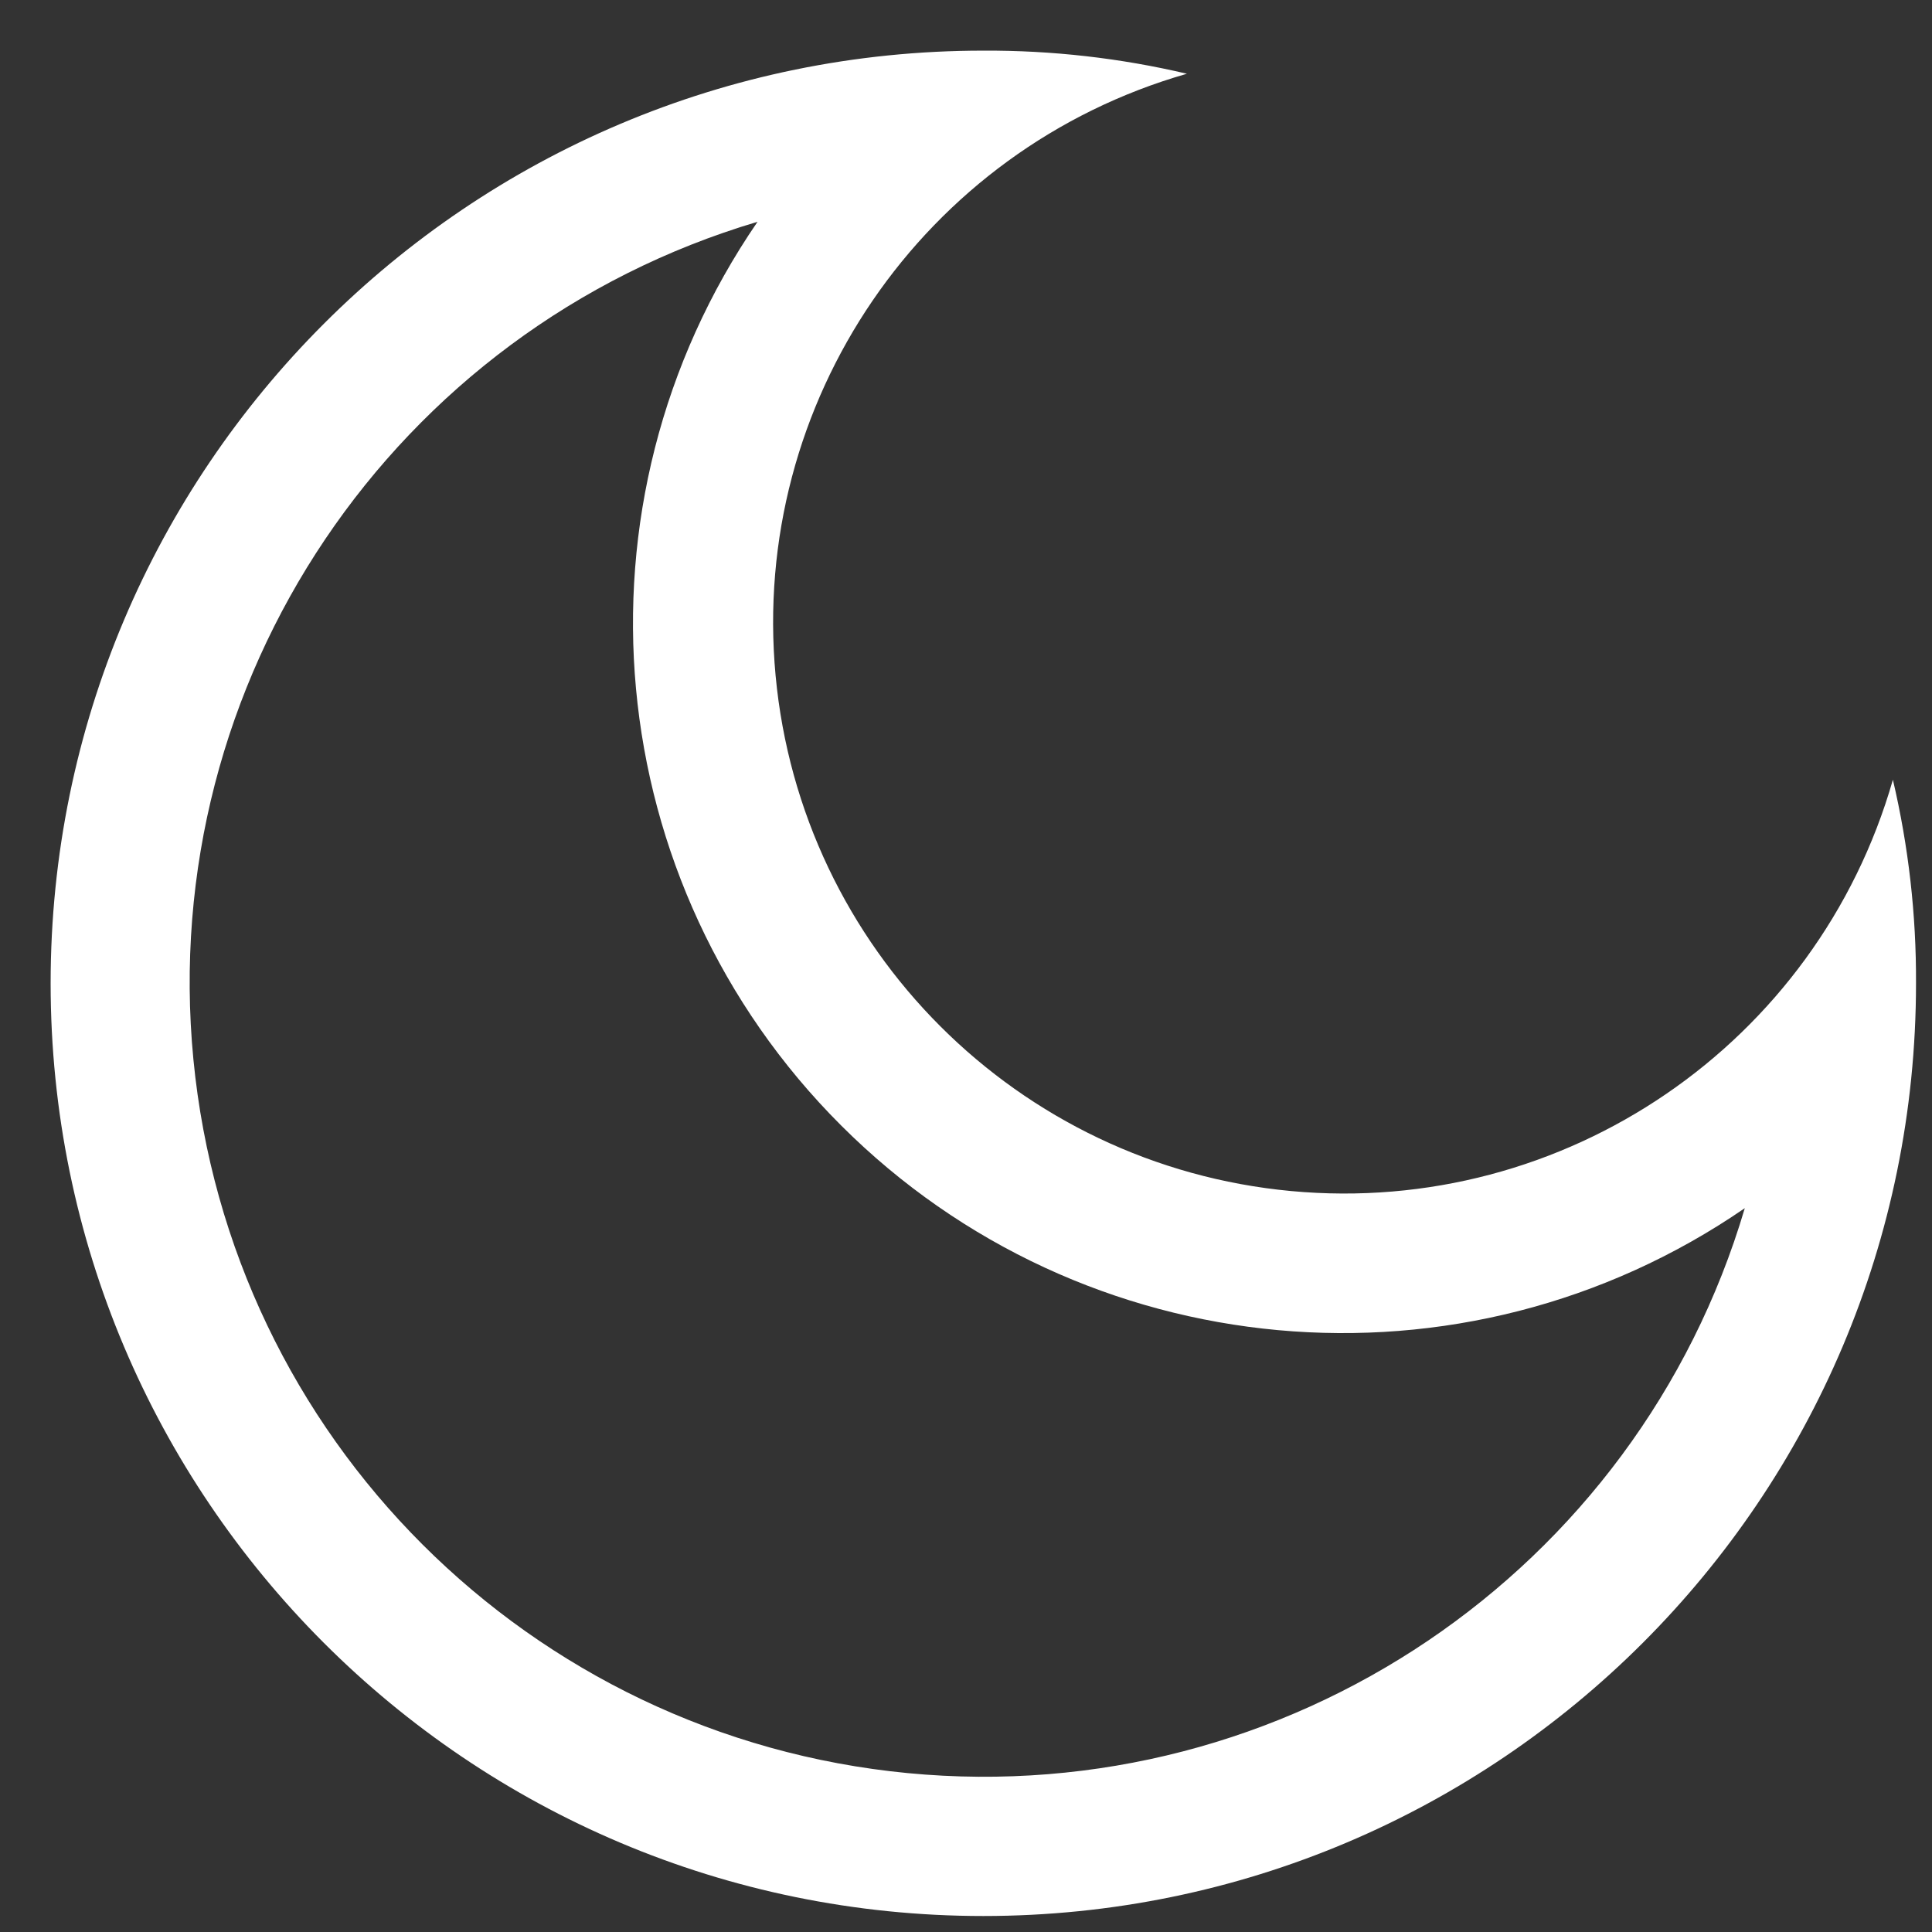 <svg width="29" height="29" viewBox="0 0 29 29" fill="none" xmlns="http://www.w3.org/2000/svg">
<rect x="0" y="0" width="29" height="29" fill="#333333" stroke="none"/>
<path fill-rule="evenodd" clip-rule="evenodd" d="M0.76 14.76C0.76 7.028 7.028 0.76 14.76 0.76C15.789 0.755 16.814 0.871 17.816 1.107C13.853 2.242 11.259 6.037 11.642 10.141C12.024 14.245 15.275 17.495 19.379 17.878C23.483 18.261 27.278 15.667 28.413 11.704C28.648 12.706 28.765 13.731 28.76 14.76C28.76 22.492 22.492 28.76 14.76 28.76C7.028 28.76 0.76 22.492 0.76 14.76ZM12.625 16.893C8.993 13.265 8.466 7.562 11.371 3.329C5.903 4.953 2.353 10.224 2.903 15.902C3.453 21.579 7.948 26.07 13.626 26.615C19.304 27.16 24.572 23.604 26.19 18.135C21.96 21.044 16.257 20.522 12.625 16.893Z" fill="white"/>
</svg>

